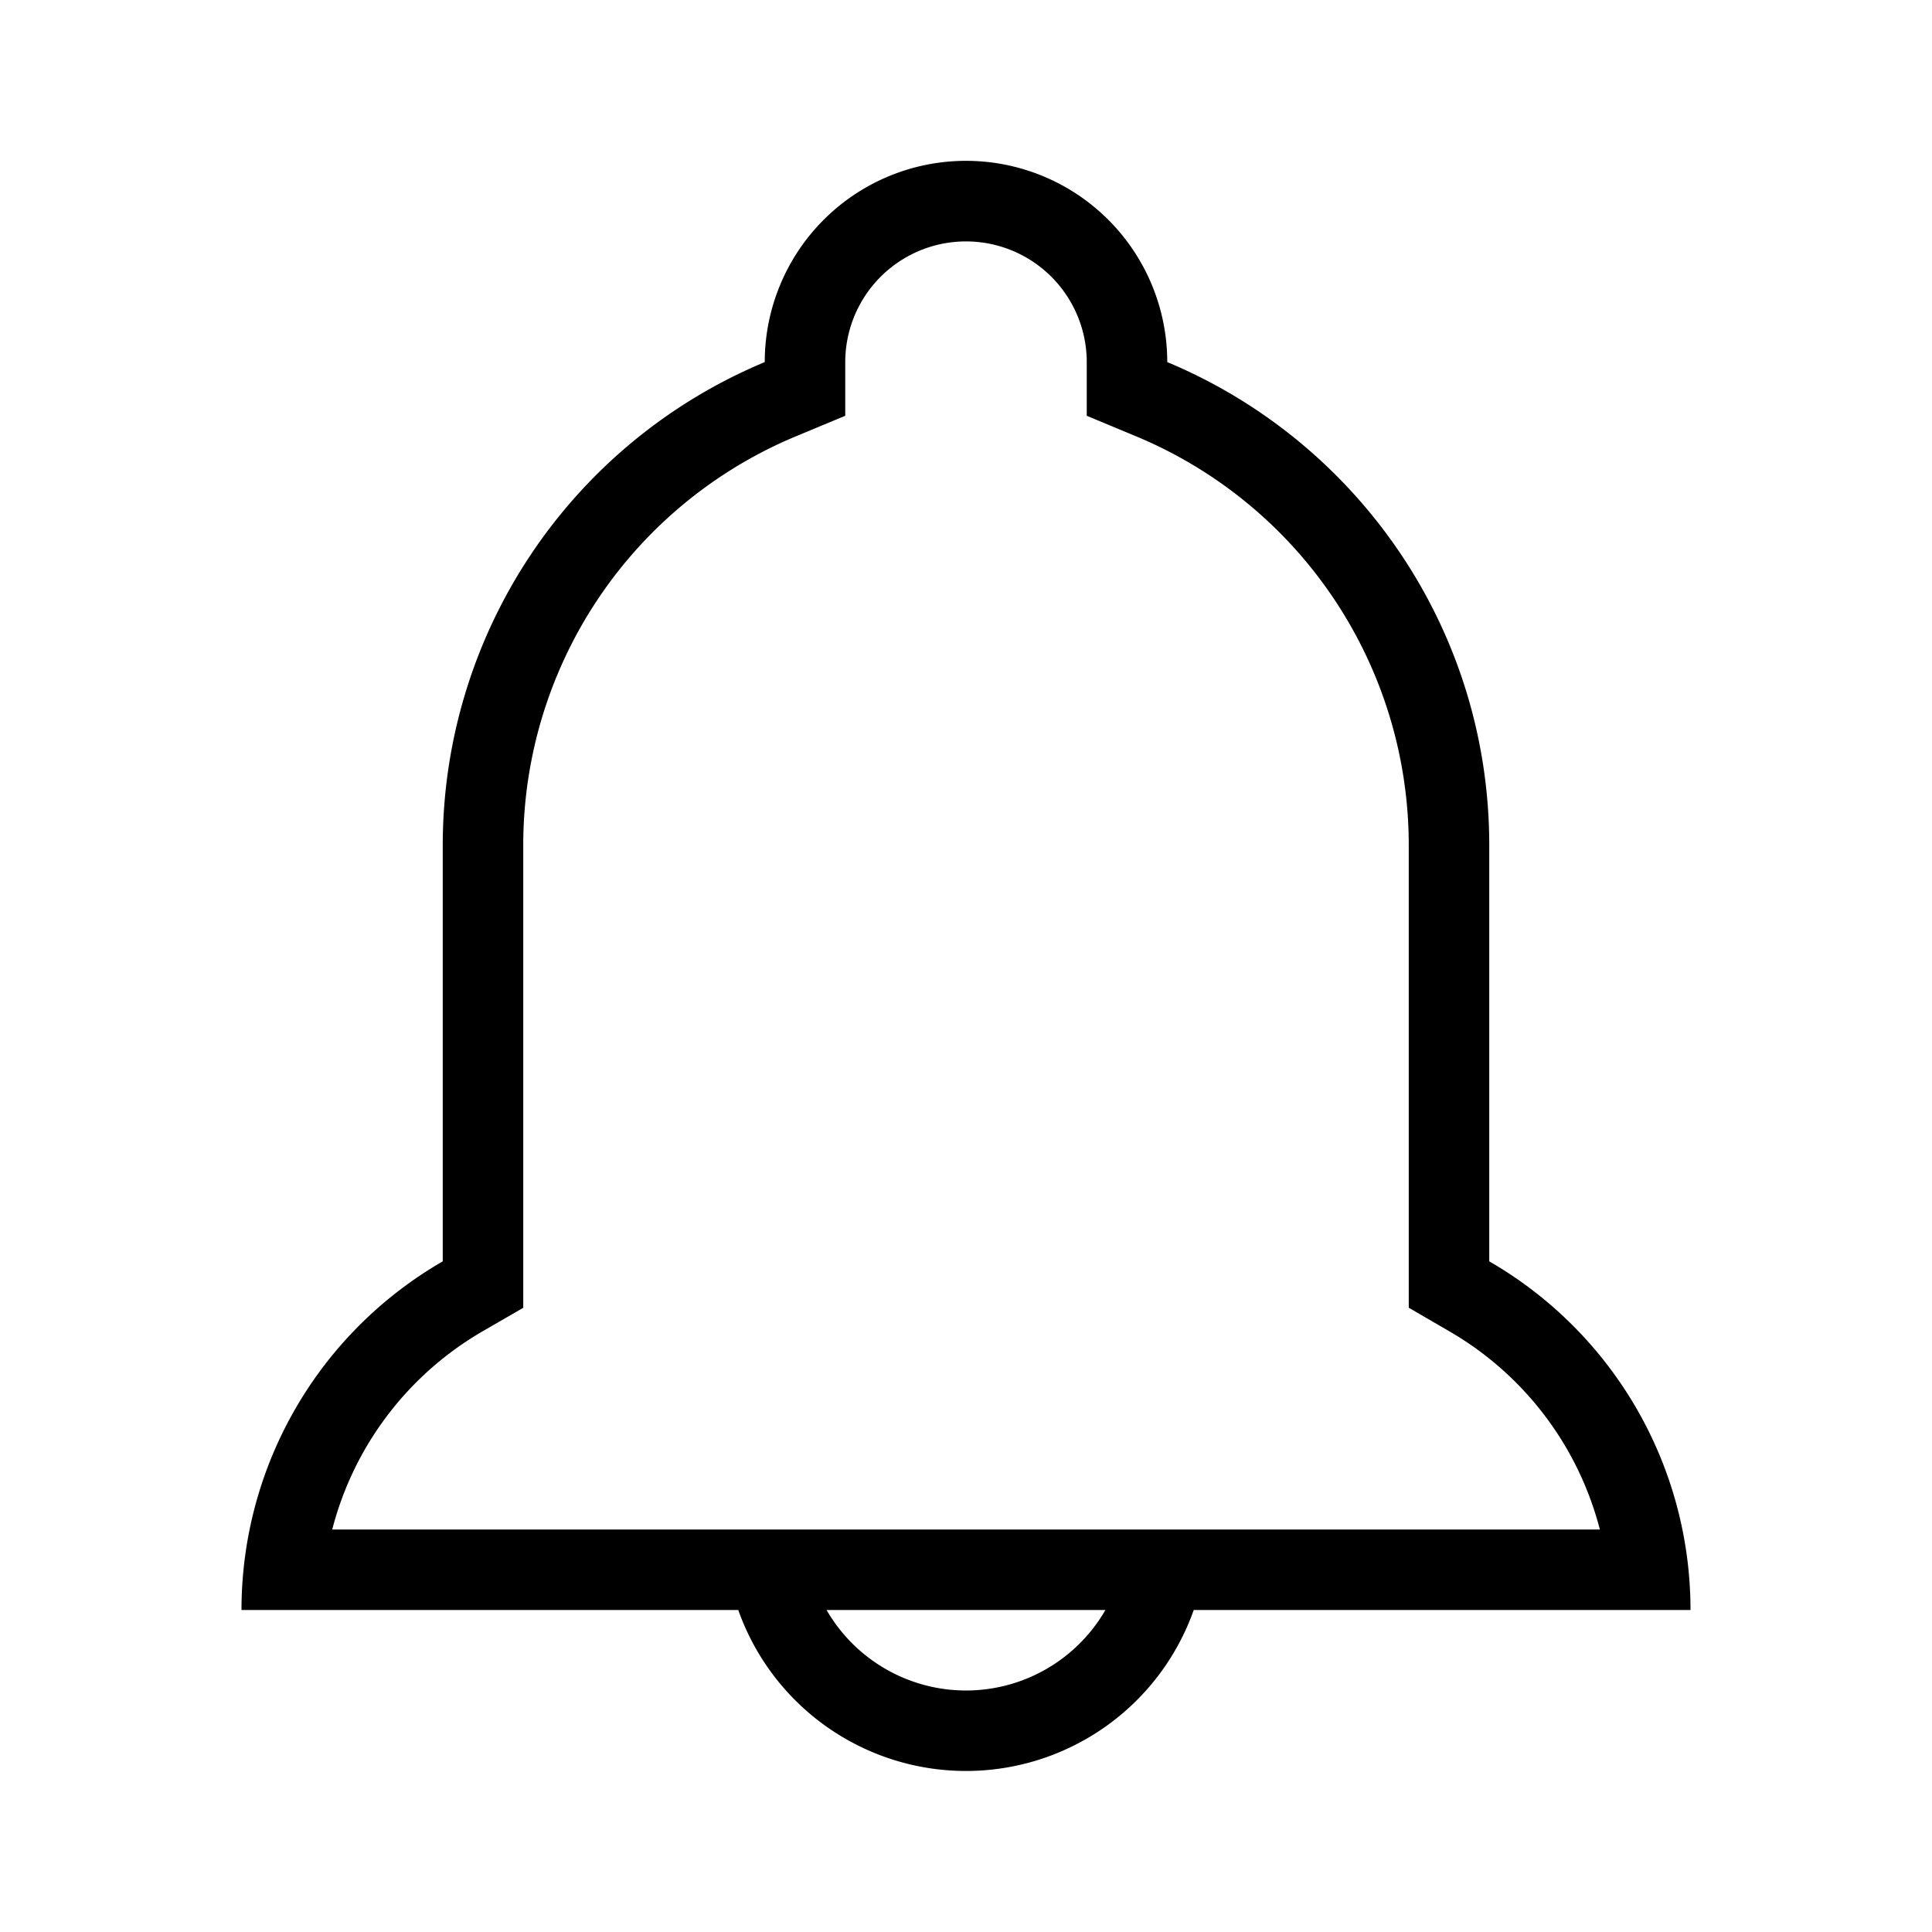 <svg xmlns="http://www.w3.org/2000/svg" width="24" height="24" viewBox="0 0 24 24">
    <path fill="currentColor" fill-rule="evenodd" d="M4.126 19h15.748a4.001 4.001 0 0 0-1.875-2.465l-.499-.29V10.5a5.501 5.501 0 0 0-3.385-5.079l-.615-.256v-.666a1.5 1.5 0 0 0-3 0v.666l-.615.256A5.501 5.501 0 0 0 6.5 10.5v5.746l-.5.289A4.001 4.001 0 0 0 4.127 19zm10.703 1a3.001 3.001 0 0 1-5.658 0H3a4.998 4.998 0 0 1 2.5-4.331V10.5a6.502 6.502 0 0 1 4-6.002 2.5 2.5 0 0 1 5 0c2.349.98 4 3.298 4 6.002v5.169A4.998 4.998 0 0 1 21 20h-6.17zm-1.097 0h-3.464a2 2 0 0 0 3.464 0z"/>
</svg>
